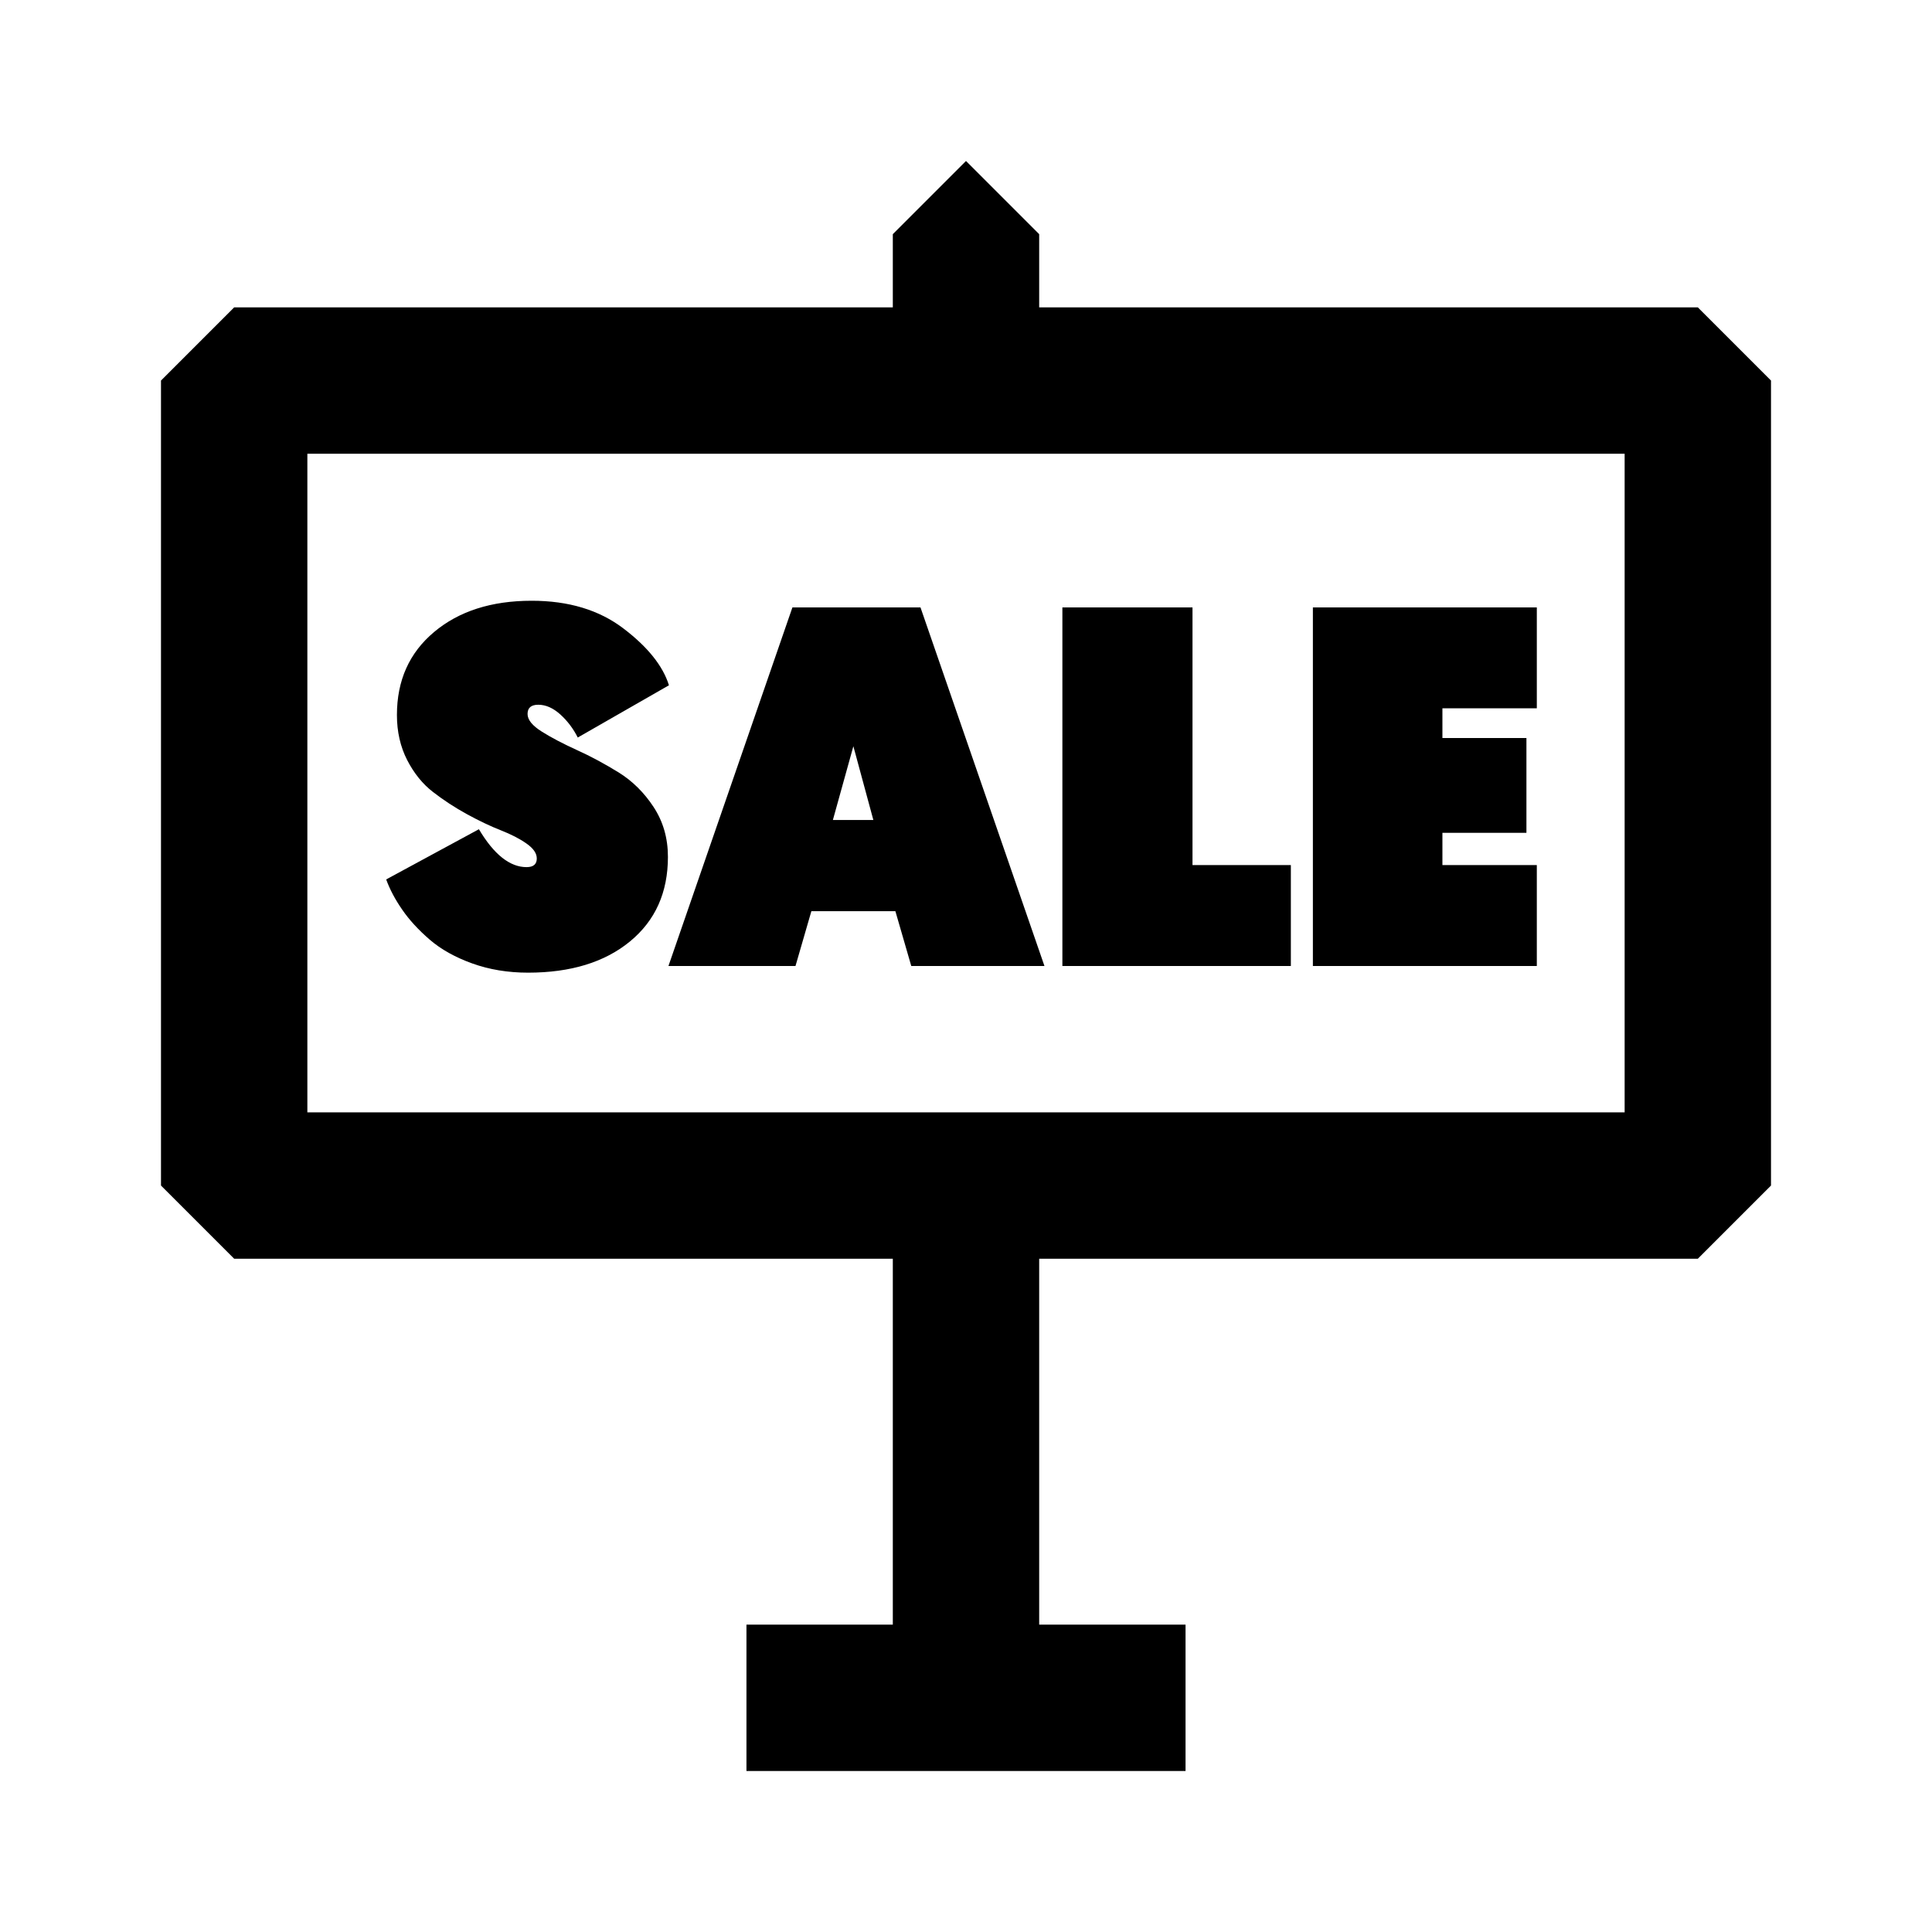 <svg xmlns="http://www.w3.org/2000/svg" width="32px" height="32px" viewBox="0 0 1024 1024">
    <path d="M814.546 512v-53.489h-50.036v-17.106h44.529v-50.23h-44.529v-15.749h50.036v-53.489h-118.69v190.061h118.69zM684.179 512v-53.489h-52.13v-136.571h-68.965v190.061h121.095zM452.306 395.52l-10.861 39.098h21.45l-10.59-39.098zM421.625 512h-67.335l65.707-190.061h67.879l65.707 190.061h-70.593l-8.417-29.051h-44.529l-8.417 29.051zM284.51 454.982c0 3.065-1.785 4.615-5.43 4.615-8.844 0-17.299-6.71-25.25-20.091l-49.145 26.609c1.978 5.43 4.849 10.783 8.571 16.135 3.685 5.352 8.533 10.629 14.507 15.787s13.498 9.349 22.535 12.607c9.037 3.258 18.929 4.888 29.595 4.888 22.613 0 40.65-5.547 54.031-16.563 13.421-11.054 20.091-25.95 20.091-44.8 0-9.969-2.56-18.773-7.603-26.453s-11.249-13.809-18.579-18.347c-7.33-4.499-14.662-8.494-21.992-11.791-7.37-3.374-13.575-6.593-18.618-9.774-5.081-3.181-7.603-6.284-7.603-9.387 0-3.258 1.901-4.888 5.702-4.888 3.995 0 7.873 1.746 11.675 5.159 3.801 3.451 6.866 7.525 9.231 12.218l48.33-27.694c-3.219-10.317-11.288-20.364-24.165-30.138-12.839-9.774-29.051-14.662-48.601-14.662-21.333 0-38.593 5.547-51.705 16.563-13.15 11.015-19.705 25.677-19.705 43.986 0 8.883 1.823 16.833 5.43 23.893 3.647 7.059 8.185 12.684 13.73 16.95 5.509 4.267 11.481 8.185 17.92 11.713 6.4 3.49 12.373 6.361 17.92 8.533 5.509 2.171 10.085 4.499 13.691 7.059 3.647 2.56 5.43 5.159 5.43 7.873zM162.909 589.575v-349.091h698.182v349.091h-698.182zM899.879 162.909h-349.091v-38.789l-38.789-38.789-38.789 38.789v38.789h-349.091l-38.789 38.789v426.667l38.789 38.789h349.091v193.939h-77.575v77.575h232.728v-77.575h-77.575v-193.939h349.091l38.789-38.789v-426.667l-38.789-38.789z"></path>
</svg>
